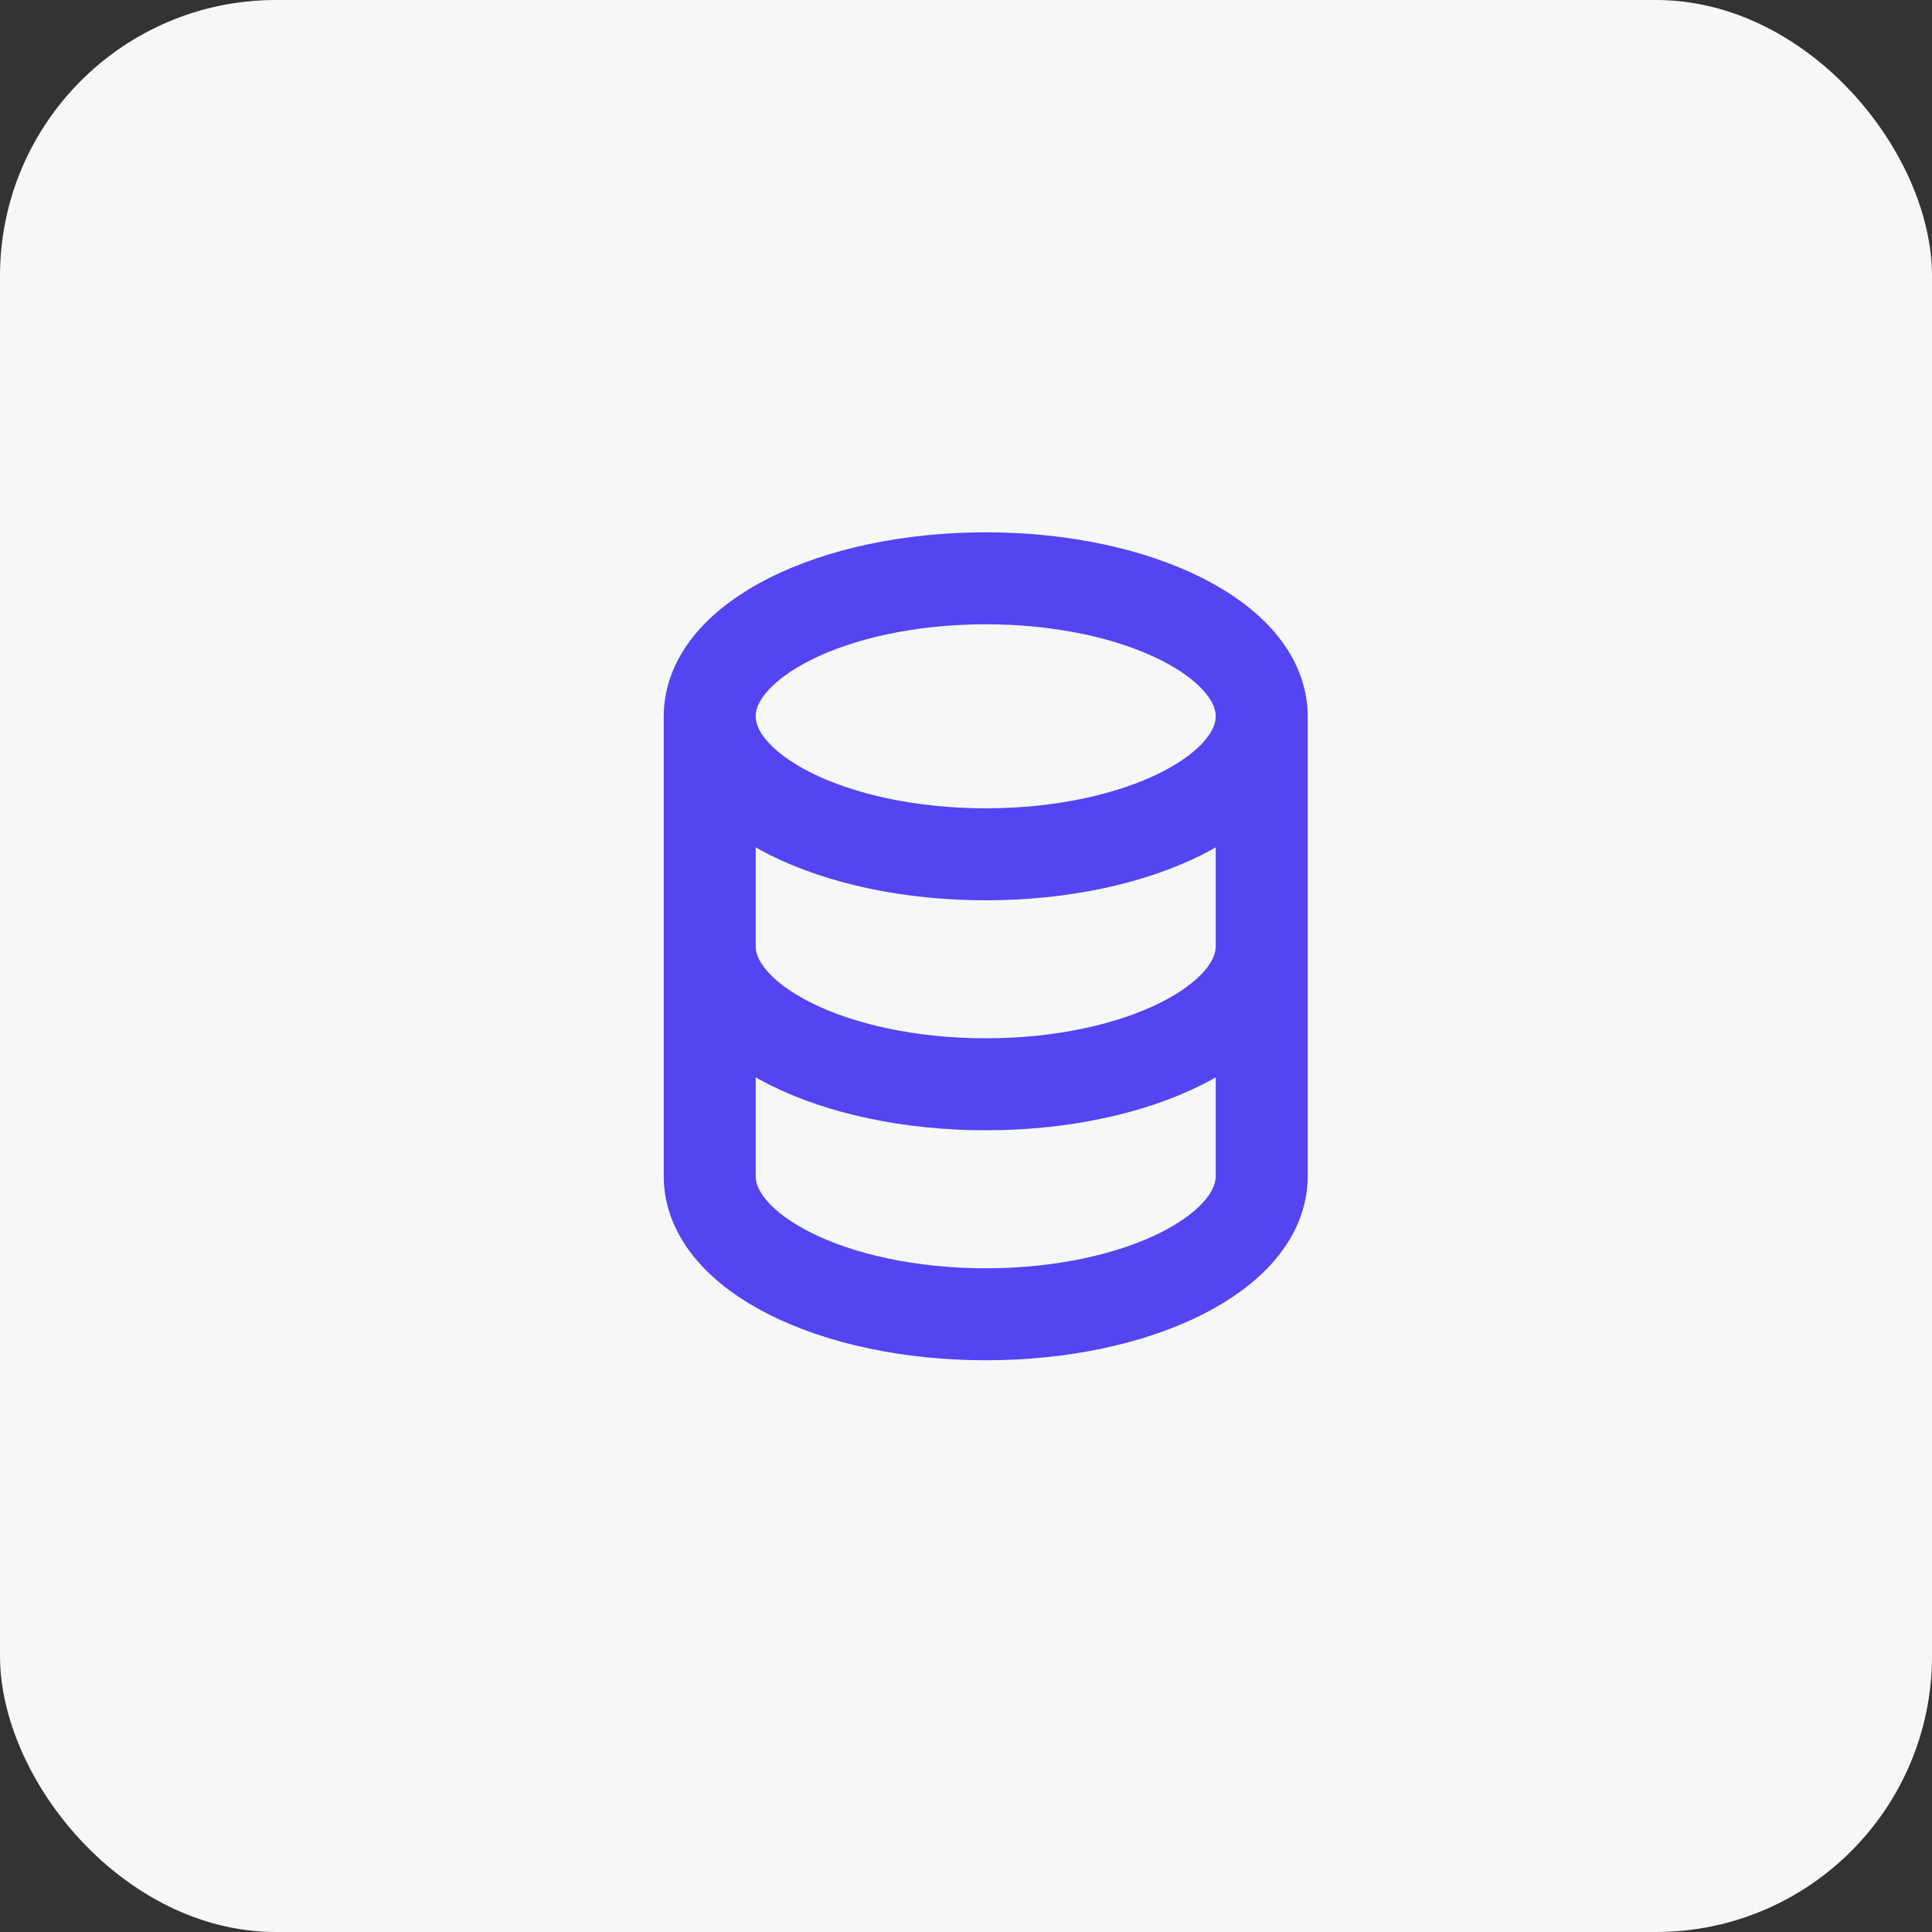 <svg width="49" height="49" viewBox="0 0 49 49" fill="none" xmlns="http://www.w3.org/2000/svg">
<rect x="0" y="0" width="49" height="49" fill="#333333" stroke="none"/>
<rect width="49" height="49" rx="7" fill="#F7F7F7"/>
<path d="M32 18.167L32 29.833C32 31.766 28.866 33.333 25 33.333C21.134 33.333 18 31.766 18 29.833L18 18.167M32 18.167C32 16.234 28.866 14.667 25 14.667C21.134 14.667 18 16.234 18 18.167M32 18.167C32 20.1 28.866 21.667 25 21.667C21.134 21.667 18 20.1 18 18.167M32 24C32 25.933 28.866 27.5 25 27.5C21.134 27.5 18 25.933 18 24" stroke="#5444F2" stroke-width="2.333" stroke-linecap="round" stroke-linejoin="round"/>
</svg>
